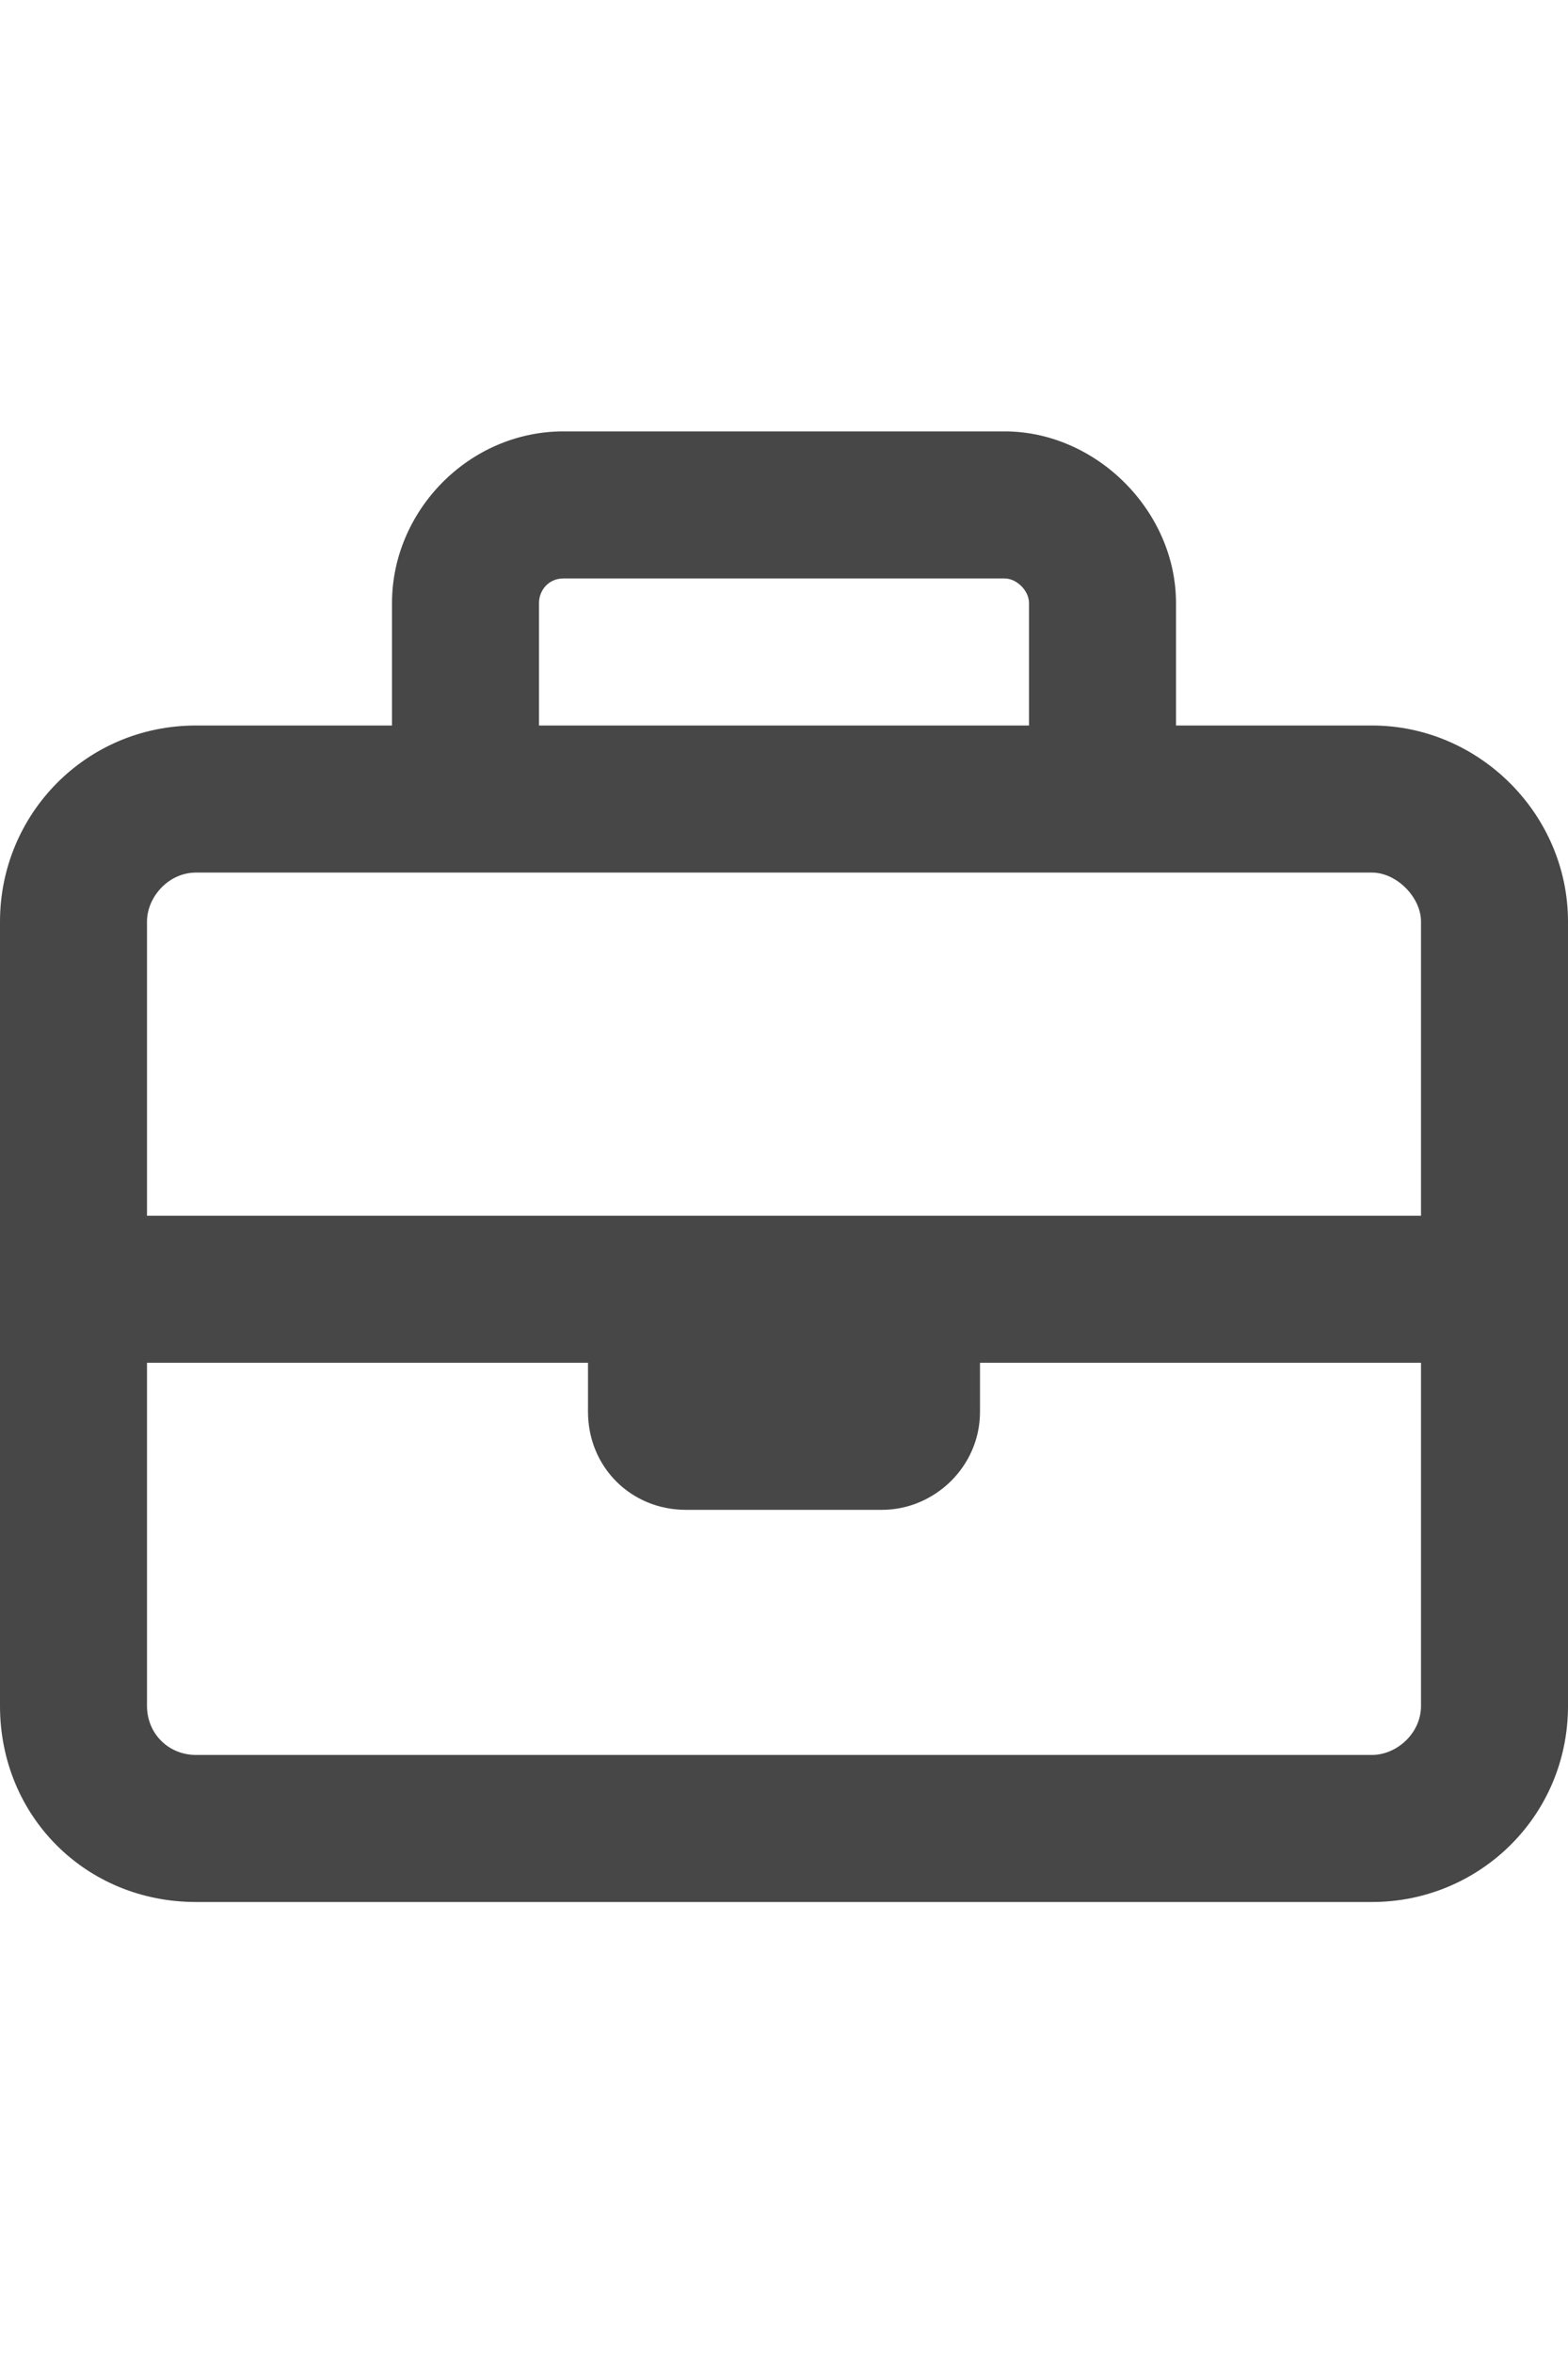 <svg width="20" height="30" viewBox="0 0 20 30" fill="none" xmlns="http://www.w3.org/2000/svg">
<g id="label-paired / lg / briefcase-lg / bold" clip-path="url(#clip0_2556_17031)">
<path id="icon" d="M6.875 7.688V9.25H13.125V7.688C13.125 7.531 12.969 7.375 12.812 7.375H7.188C6.992 7.375 6.875 7.531 6.875 7.688ZM5 9.25V7.688C5 6.516 5.977 5.5 7.188 5.5H12.812C13.984 5.5 15 6.516 15 7.688V9.25H17.5C18.867 9.25 20 10.383 20 11.75V16.438V21.75C20 23.156 18.867 24.25 17.5 24.25H2.5C1.094 24.25 0 23.156 0 21.75V16.438V11.75C0 10.383 1.094 9.25 2.5 9.25H5ZM1.875 17.375V21.75C1.875 22.102 2.148 22.375 2.5 22.375H17.5C17.812 22.375 18.125 22.102 18.125 21.75V17.375H12.5V18C12.5 18.703 11.914 19.25 11.25 19.25H8.75C8.047 19.25 7.5 18.703 7.5 18V17.375H1.875ZM7.5 15.5H12.5H18.125V11.75C18.125 11.438 17.812 11.125 17.5 11.125H14.062H5.938H2.5C2.148 11.125 1.875 11.438 1.875 11.75V15.5H7.5Z" fill="black" fill-opacity="0.72"/>
</g>
<defs>
<clipPath id="clip0_2556_17031">
<rect width="20" height="30" fill="white"/>
</clipPath>
</defs>
</svg>
